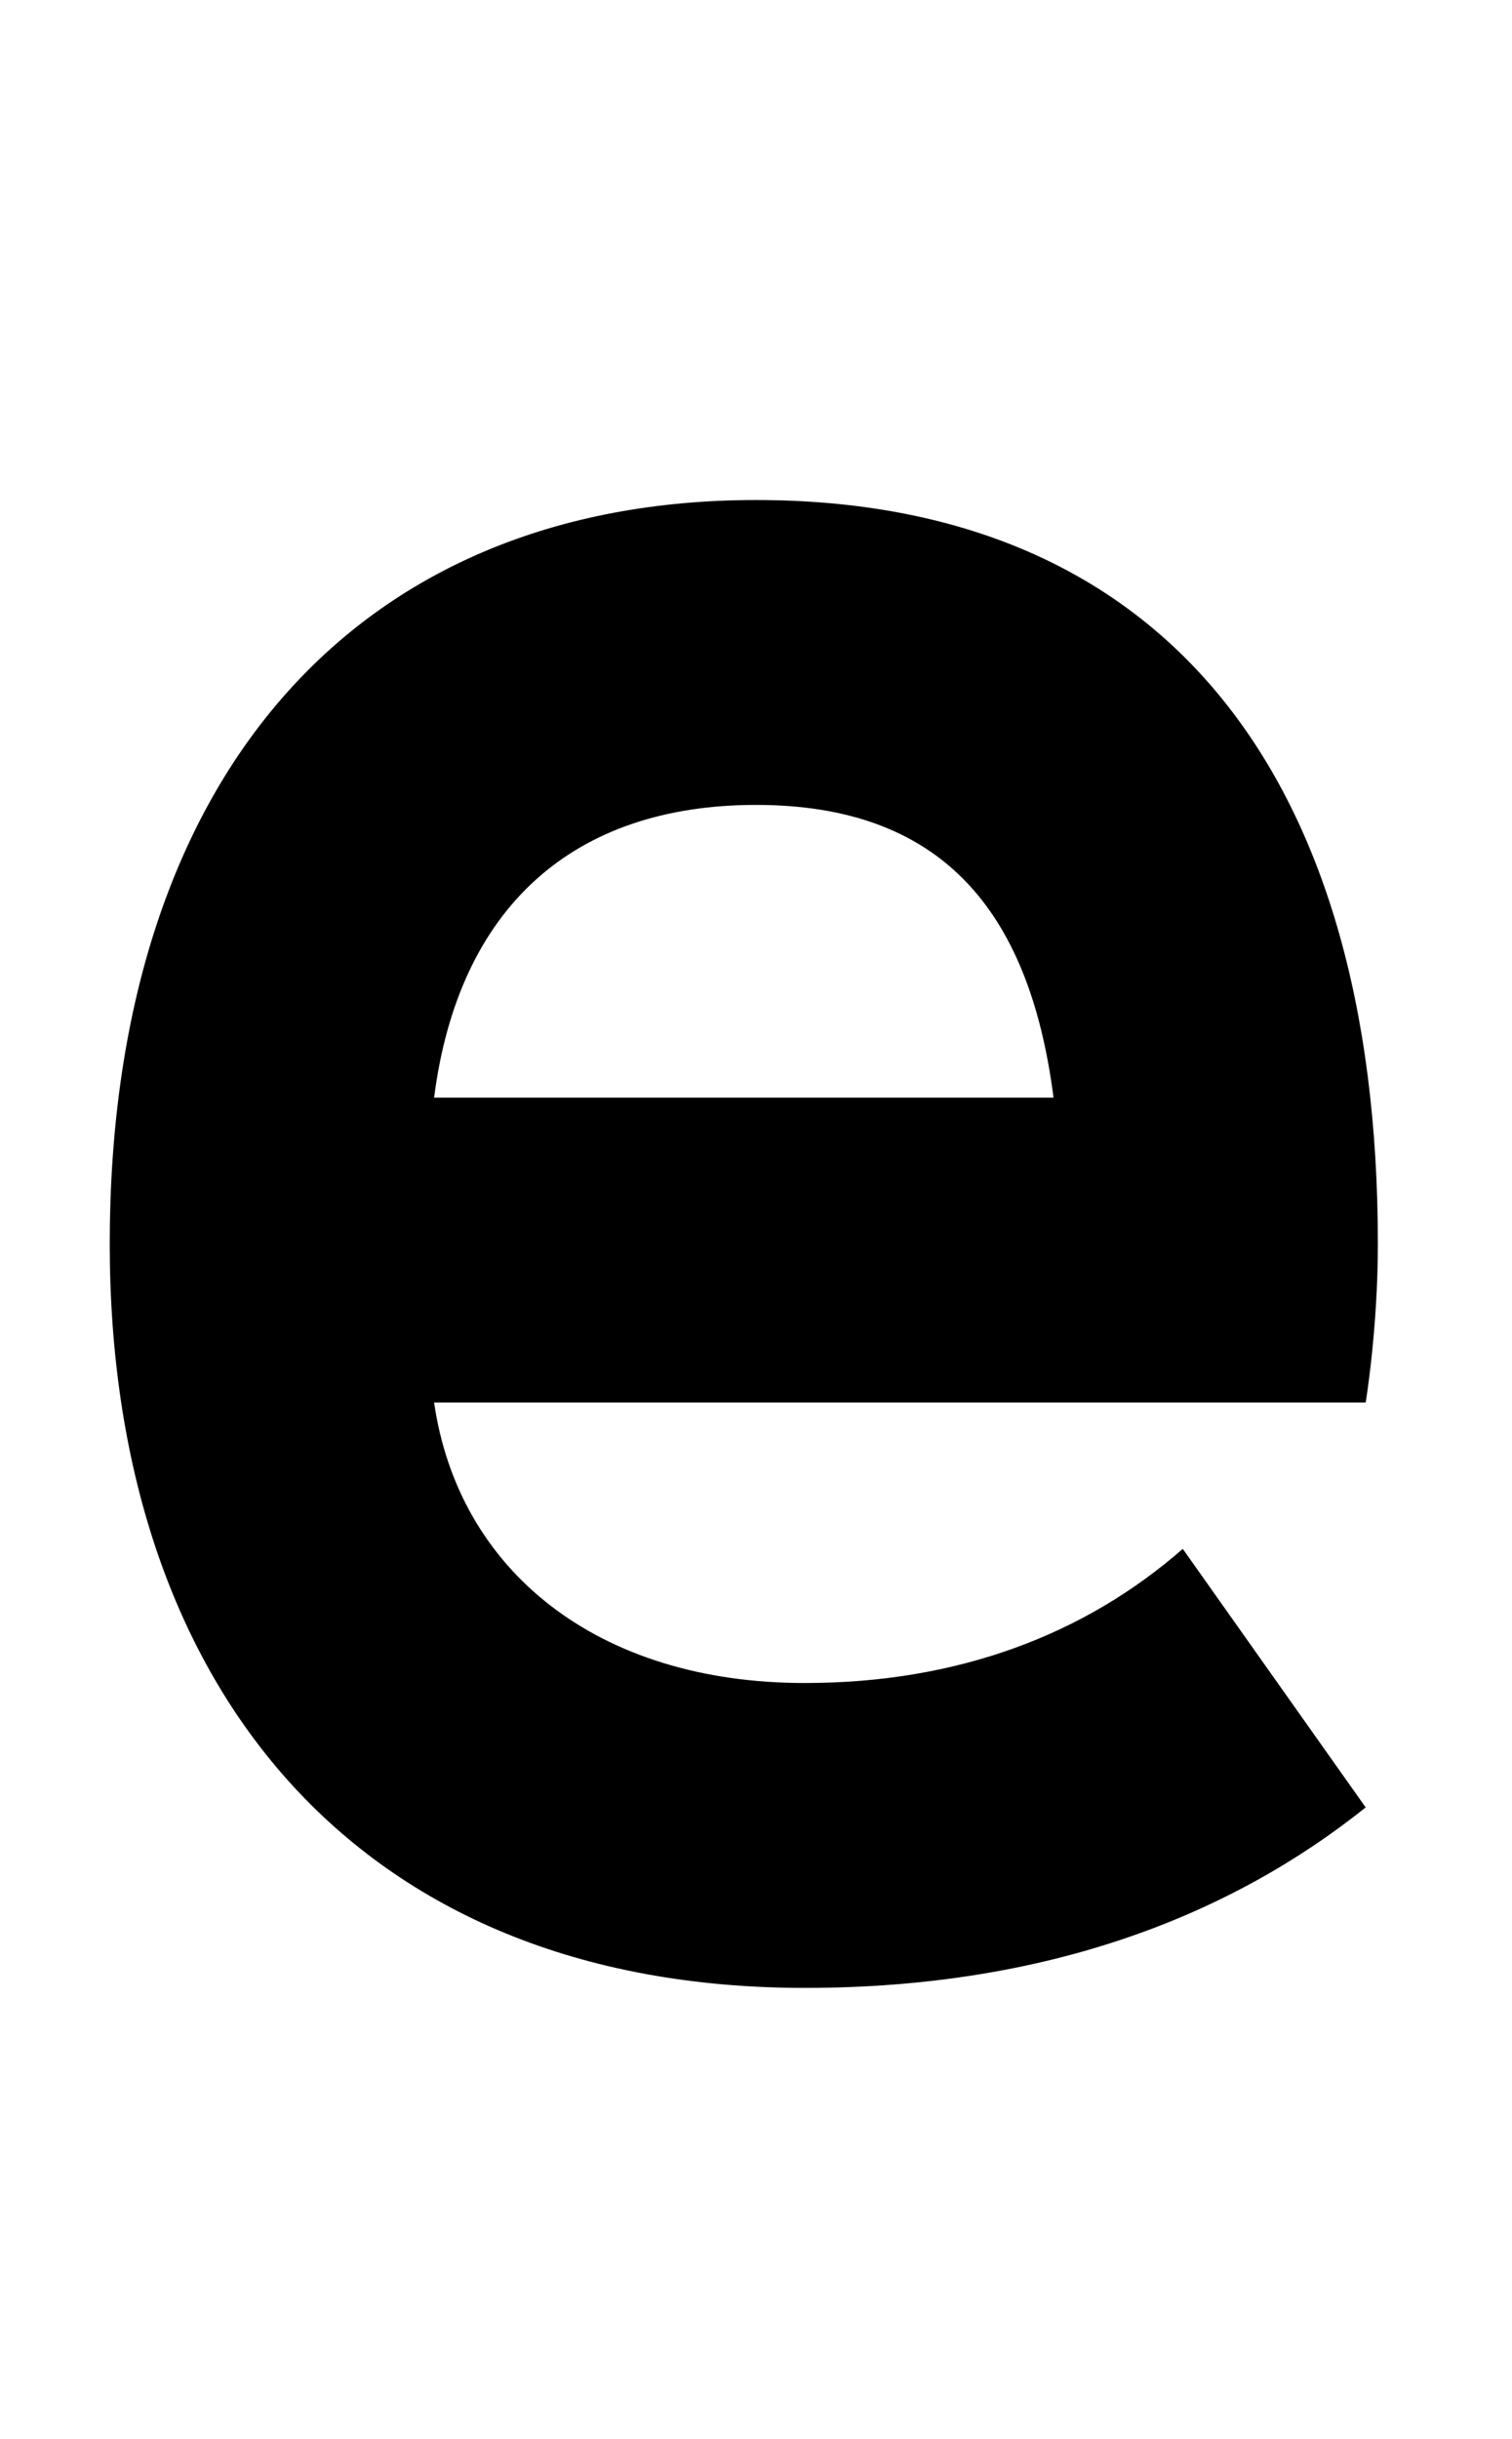 <svg xmlns="http://www.w3.org/2000/svg" width="620" height="1000" viewBox="0 0 620 1000">
  <path d="M330,815c-185,0-285-125-285-305,0-190,100-305,265-305s255,110,255,305c0,35-5,65-5,65H178c10,69,67,115,152,115,63,0,115-20,155-55l75,106c-55,44-130,74-230,74ZM178,450h254c-10-78-47-120-122-120s-122,42-132,120Z" />
</svg>